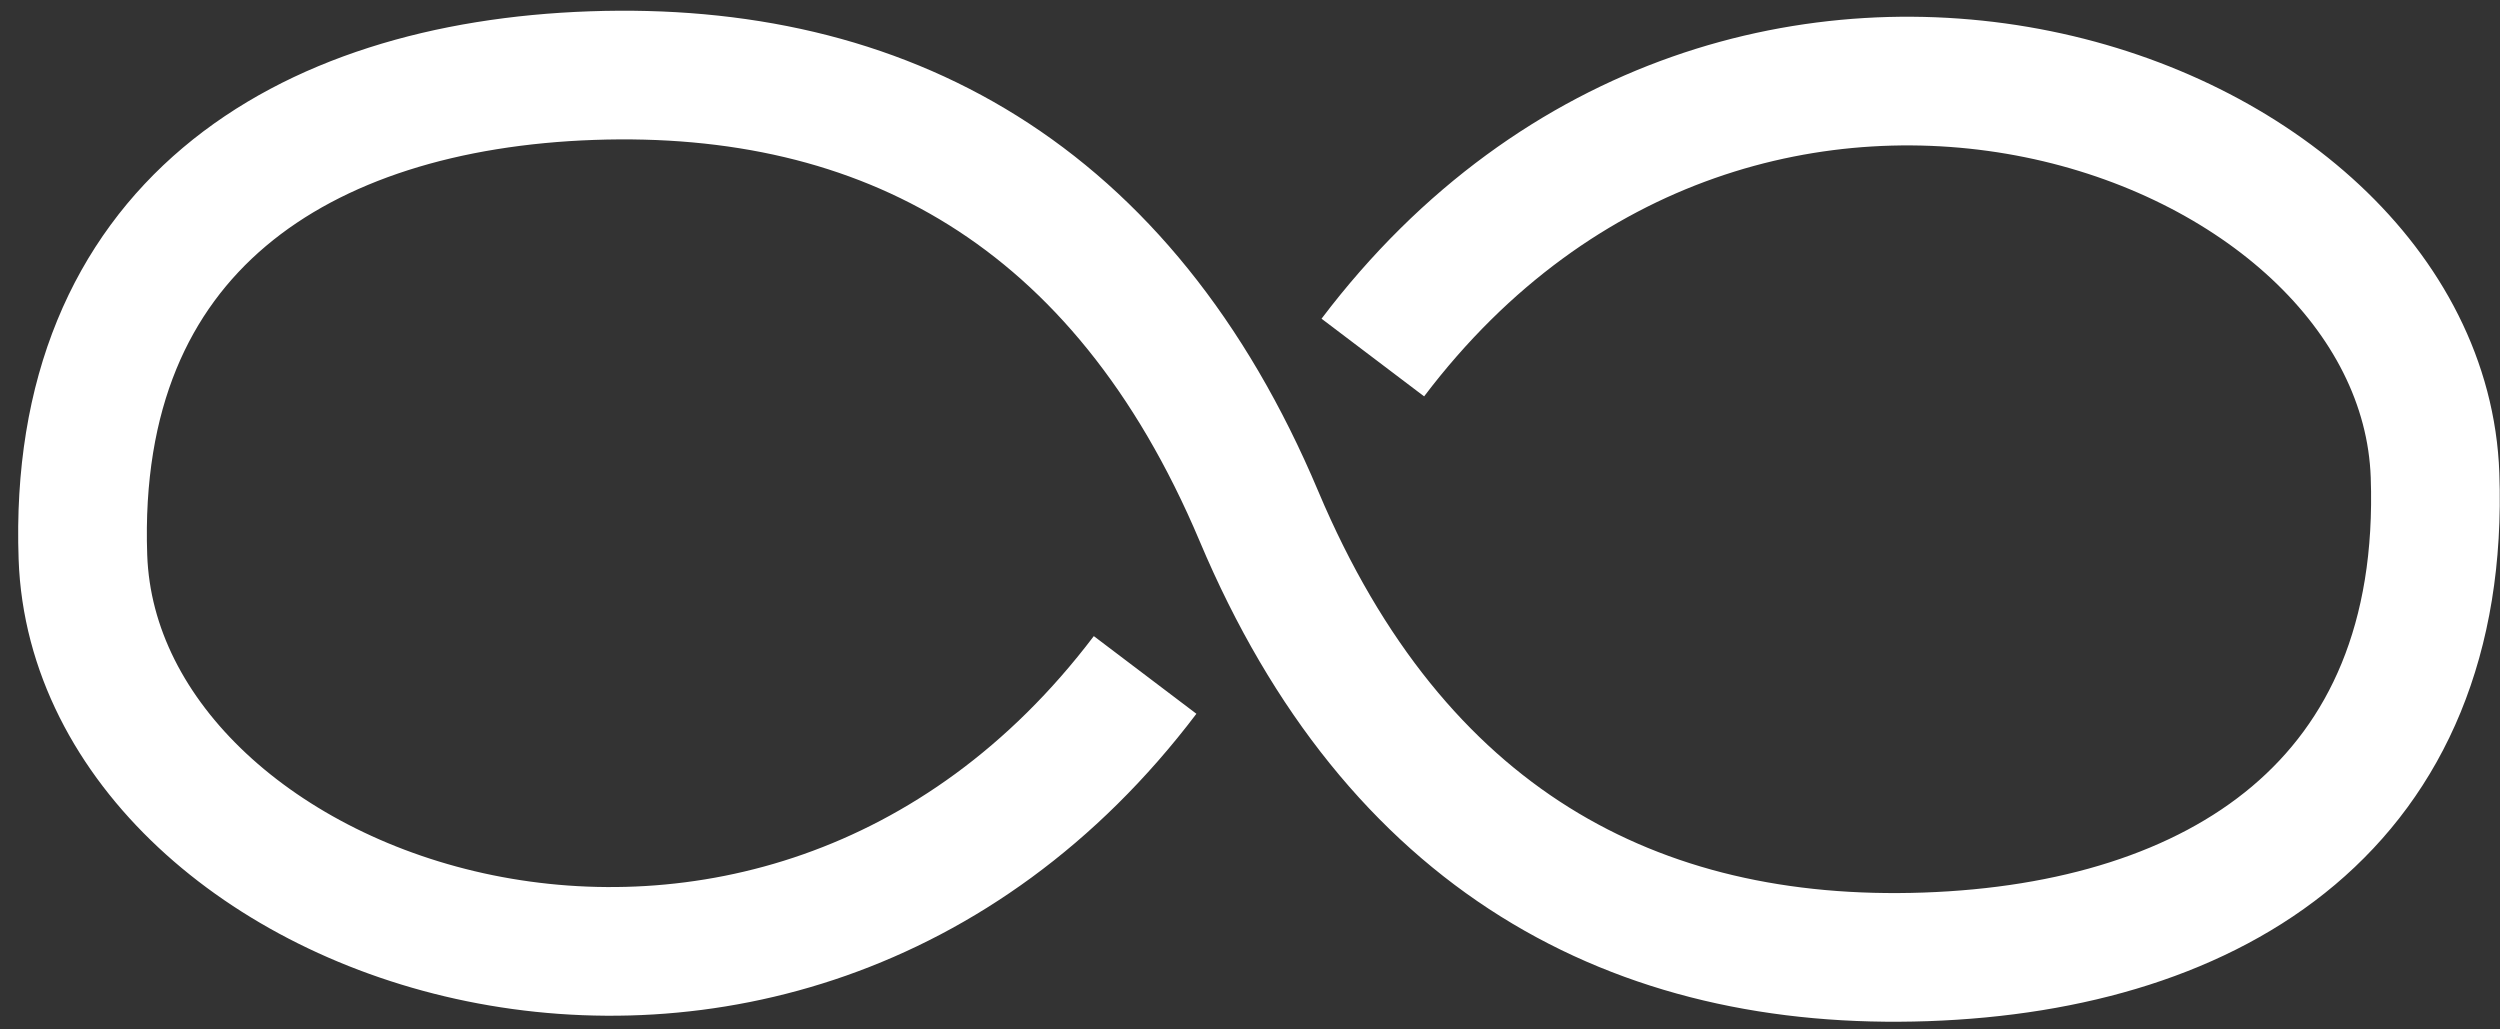 <svg width="136" height="56" viewBox="0 0 136 56" fill="none" xmlns="http://www.w3.org/2000/svg">
<rect x="0" y="0" width="136" height="56" fill="#333333" stroke="none"/>
<path d="M62.294 36.717C42.14 63.335 5.217 50.431 4.511 30.311C3.884 12.429 16.424 4.663 32.211 4.113C47.997 3.564 61.051 10.439 68.488 28.083C75.925 45.727 88.98 52.602 104.766 52.053C120.552 51.503 133.093 43.737 132.466 25.855C131.76 5.736 94.837 -7.169 74.682 19.45" stroke="white" stroke-width="7"/>
</svg>
